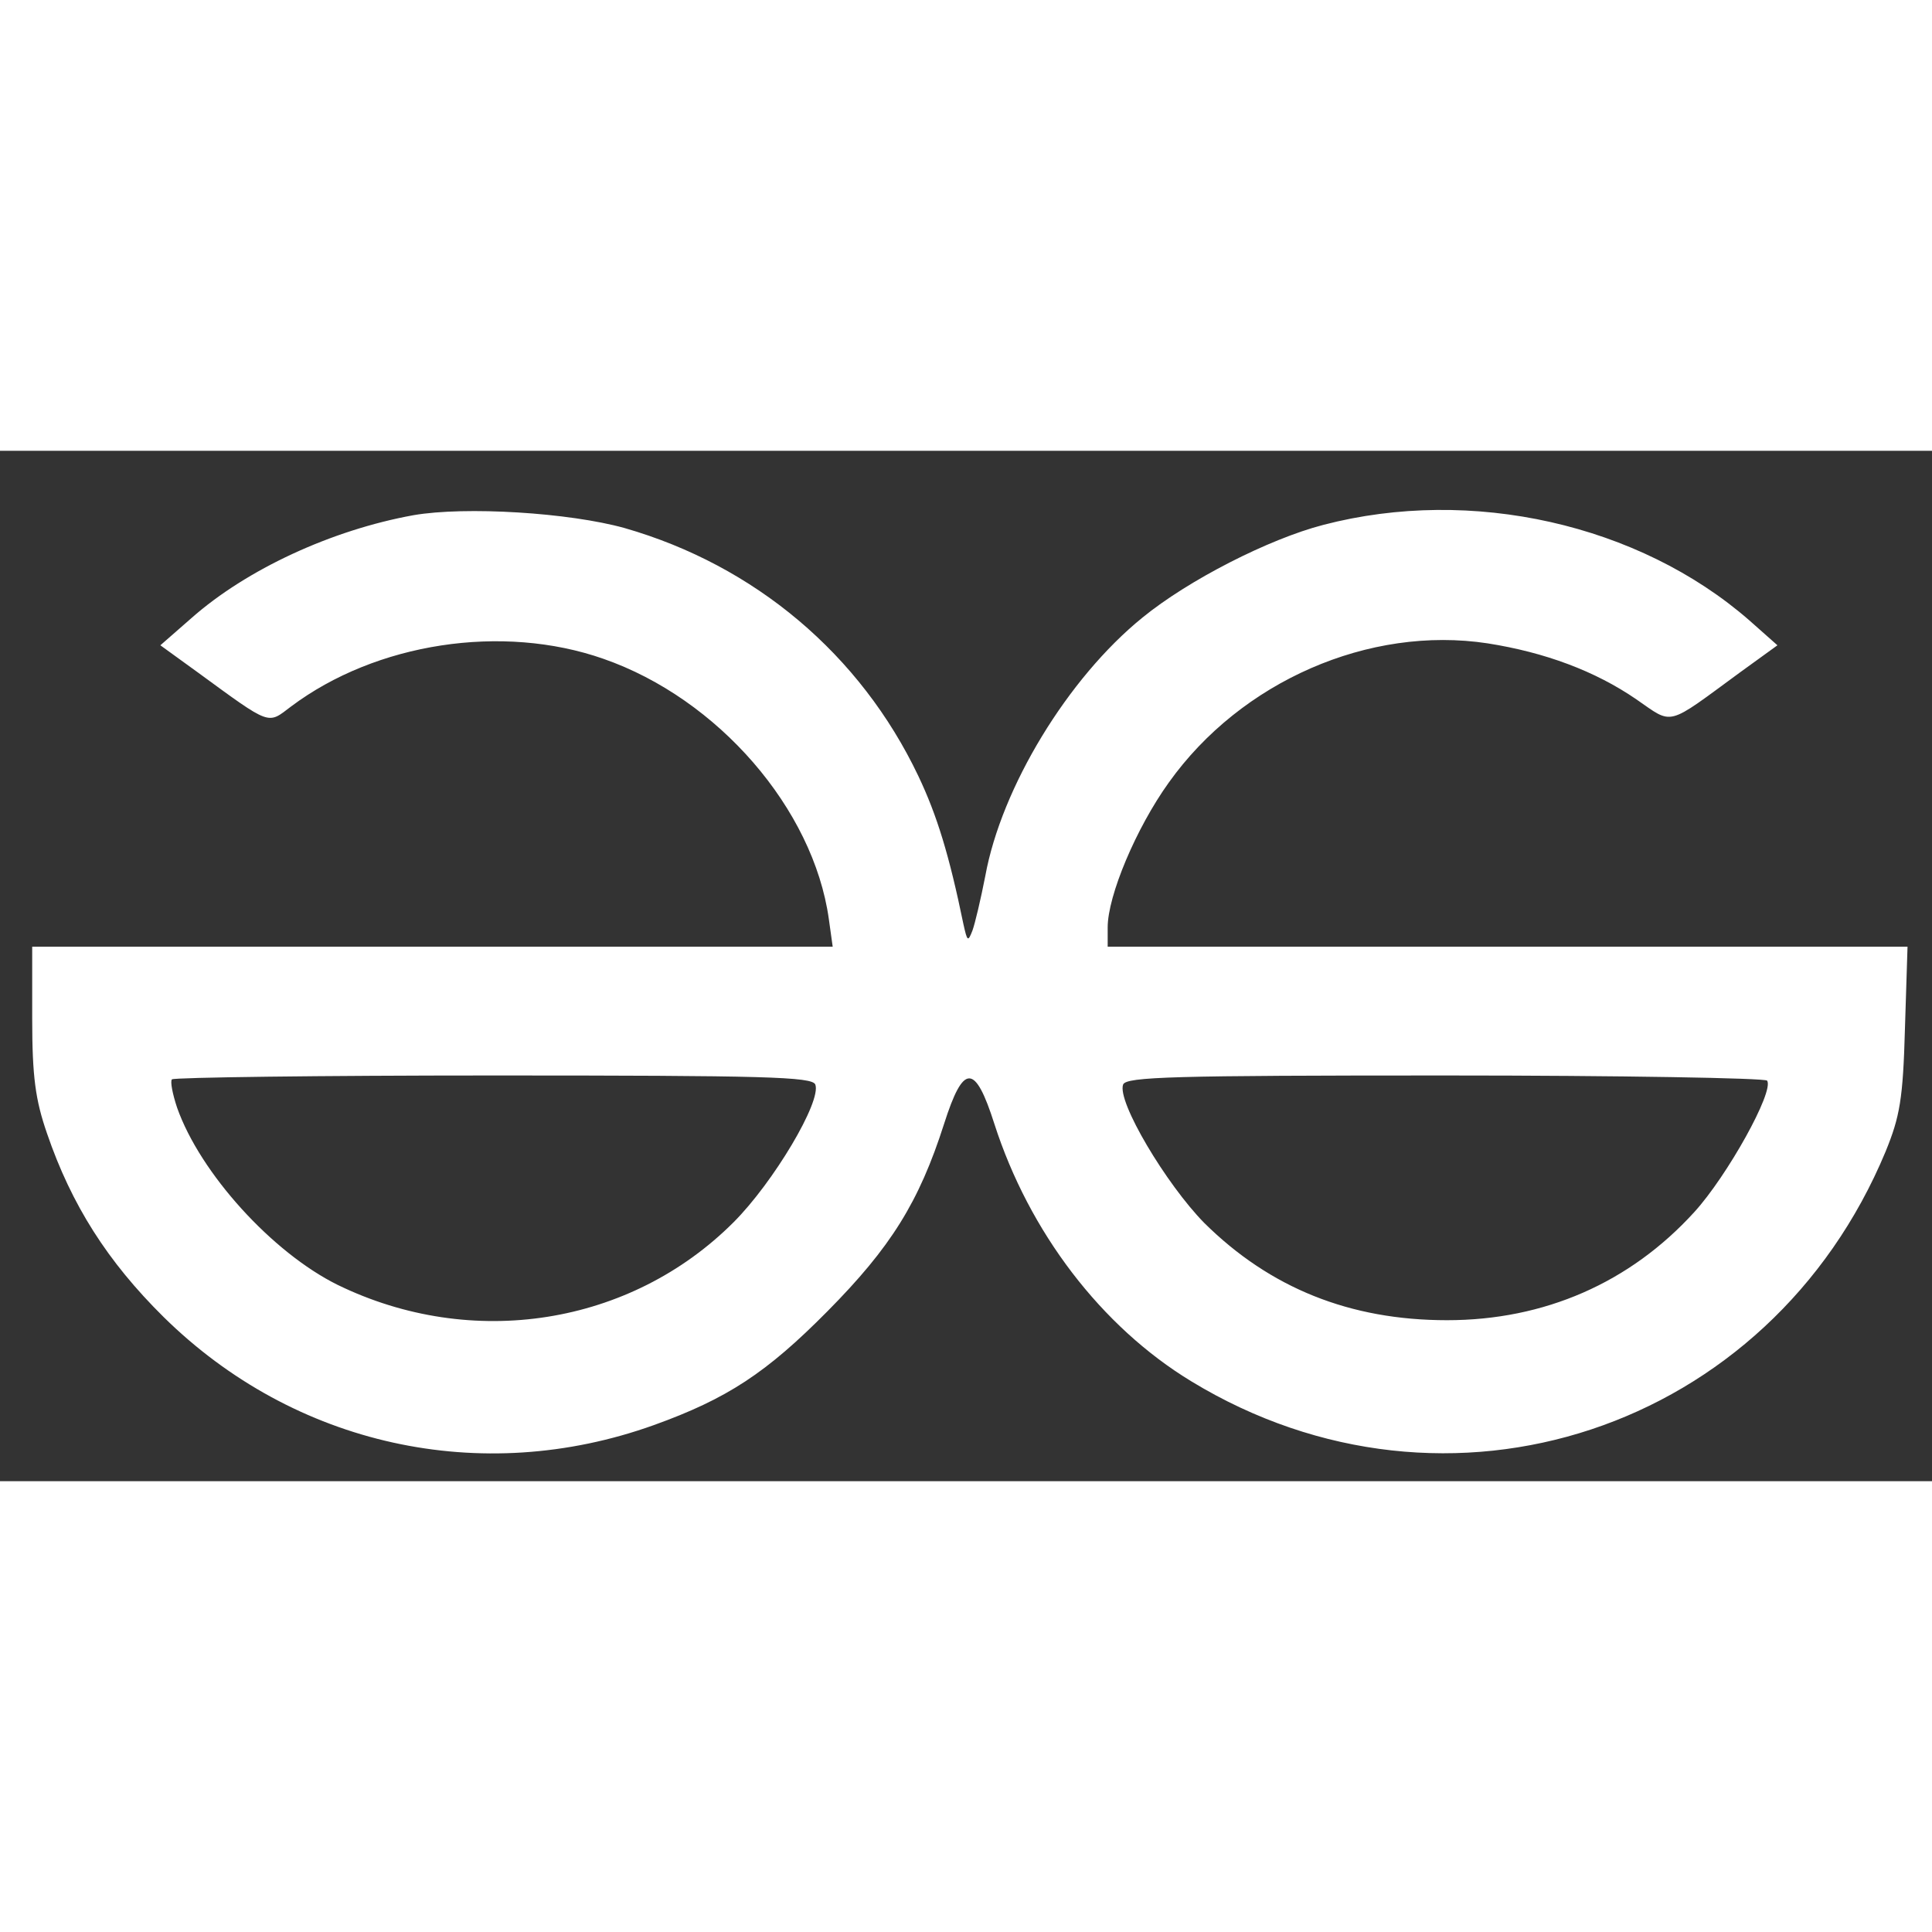 <?xml version="1.0" standalone="no"?>
<!DOCTYPE svg PUBLIC "-//W3C//DTD SVG 20010904//EN"
 "http://www.w3.org/TR/2001/REC-SVG-20010904/DTD/svg10.dtd">
<svg version="1.0" xmlns="http://www.w3.org/2000/svg"
 width="24" height="24" viewBox="0 0 300 160"
 preserveAspectRatio="xMidYMid meet">
<rect x="0" y="0" width="300" height="160" fill="#333333" stroke="none"/>
<g transform="translate(0,160) scale(0.1,-0.1)"
fill="#ffffff" stroke="none">
<path d="M642 1500 c-127 -23 -259 -84 -345 -160 l-48 -42 58 -42 c115 -84
108 -81 145 -53 132 99 328 129 485 74 178 -62 326 -233 350 -404 l6 -43 -622
0 -621 0 0 -112 c0 -90 5 -126 23 -178 38 -111 94 -199 181 -285 203 -200 493
-264 761 -168 114 41 175 81 270 177 98 99 142 169 181 291 30 94 48 94 78 0
54 -168 166 -315 306 -400 398 -242 898 -76 1078 357 22 54 27 81 30 191 l4
127 -621 0 -621 0 0 30 c0 49 44 154 95 225 112 157 311 244 495 216 89 -14
167 -43 231 -87 58 -40 45 -43 161 42 l58 42 -44 39 c-171 149 -431 208 -661
148 -85 -22 -210 -86 -281 -144 -116 -94 -219 -264 -244 -401 -7 -36 -16 -74
-20 -85 -7 -18 -8 -17 -14 10 -22 107 -41 169 -70 230 -90 189 -254 327 -456
385 -86 24 -247 34 -328 20z m624 -884 c10 -26 -65 -152 -127 -214 -160 -160
-406 -199 -615 -97 -101 50 -213 173 -249 275 -7 21 -11 41 -8 44 4 3 228 6
500 6 421 0 494 -2 499 -14z m1478 6 c11 -17 -62 -148 -113 -204 -100 -110
-233 -168 -384 -168 -151 0 -275 50 -377 151 -59 60 -136 189 -126 215 5 12
78 14 500 14 272 0 497 -4 500 -8z"/>
</g>

</svg>
